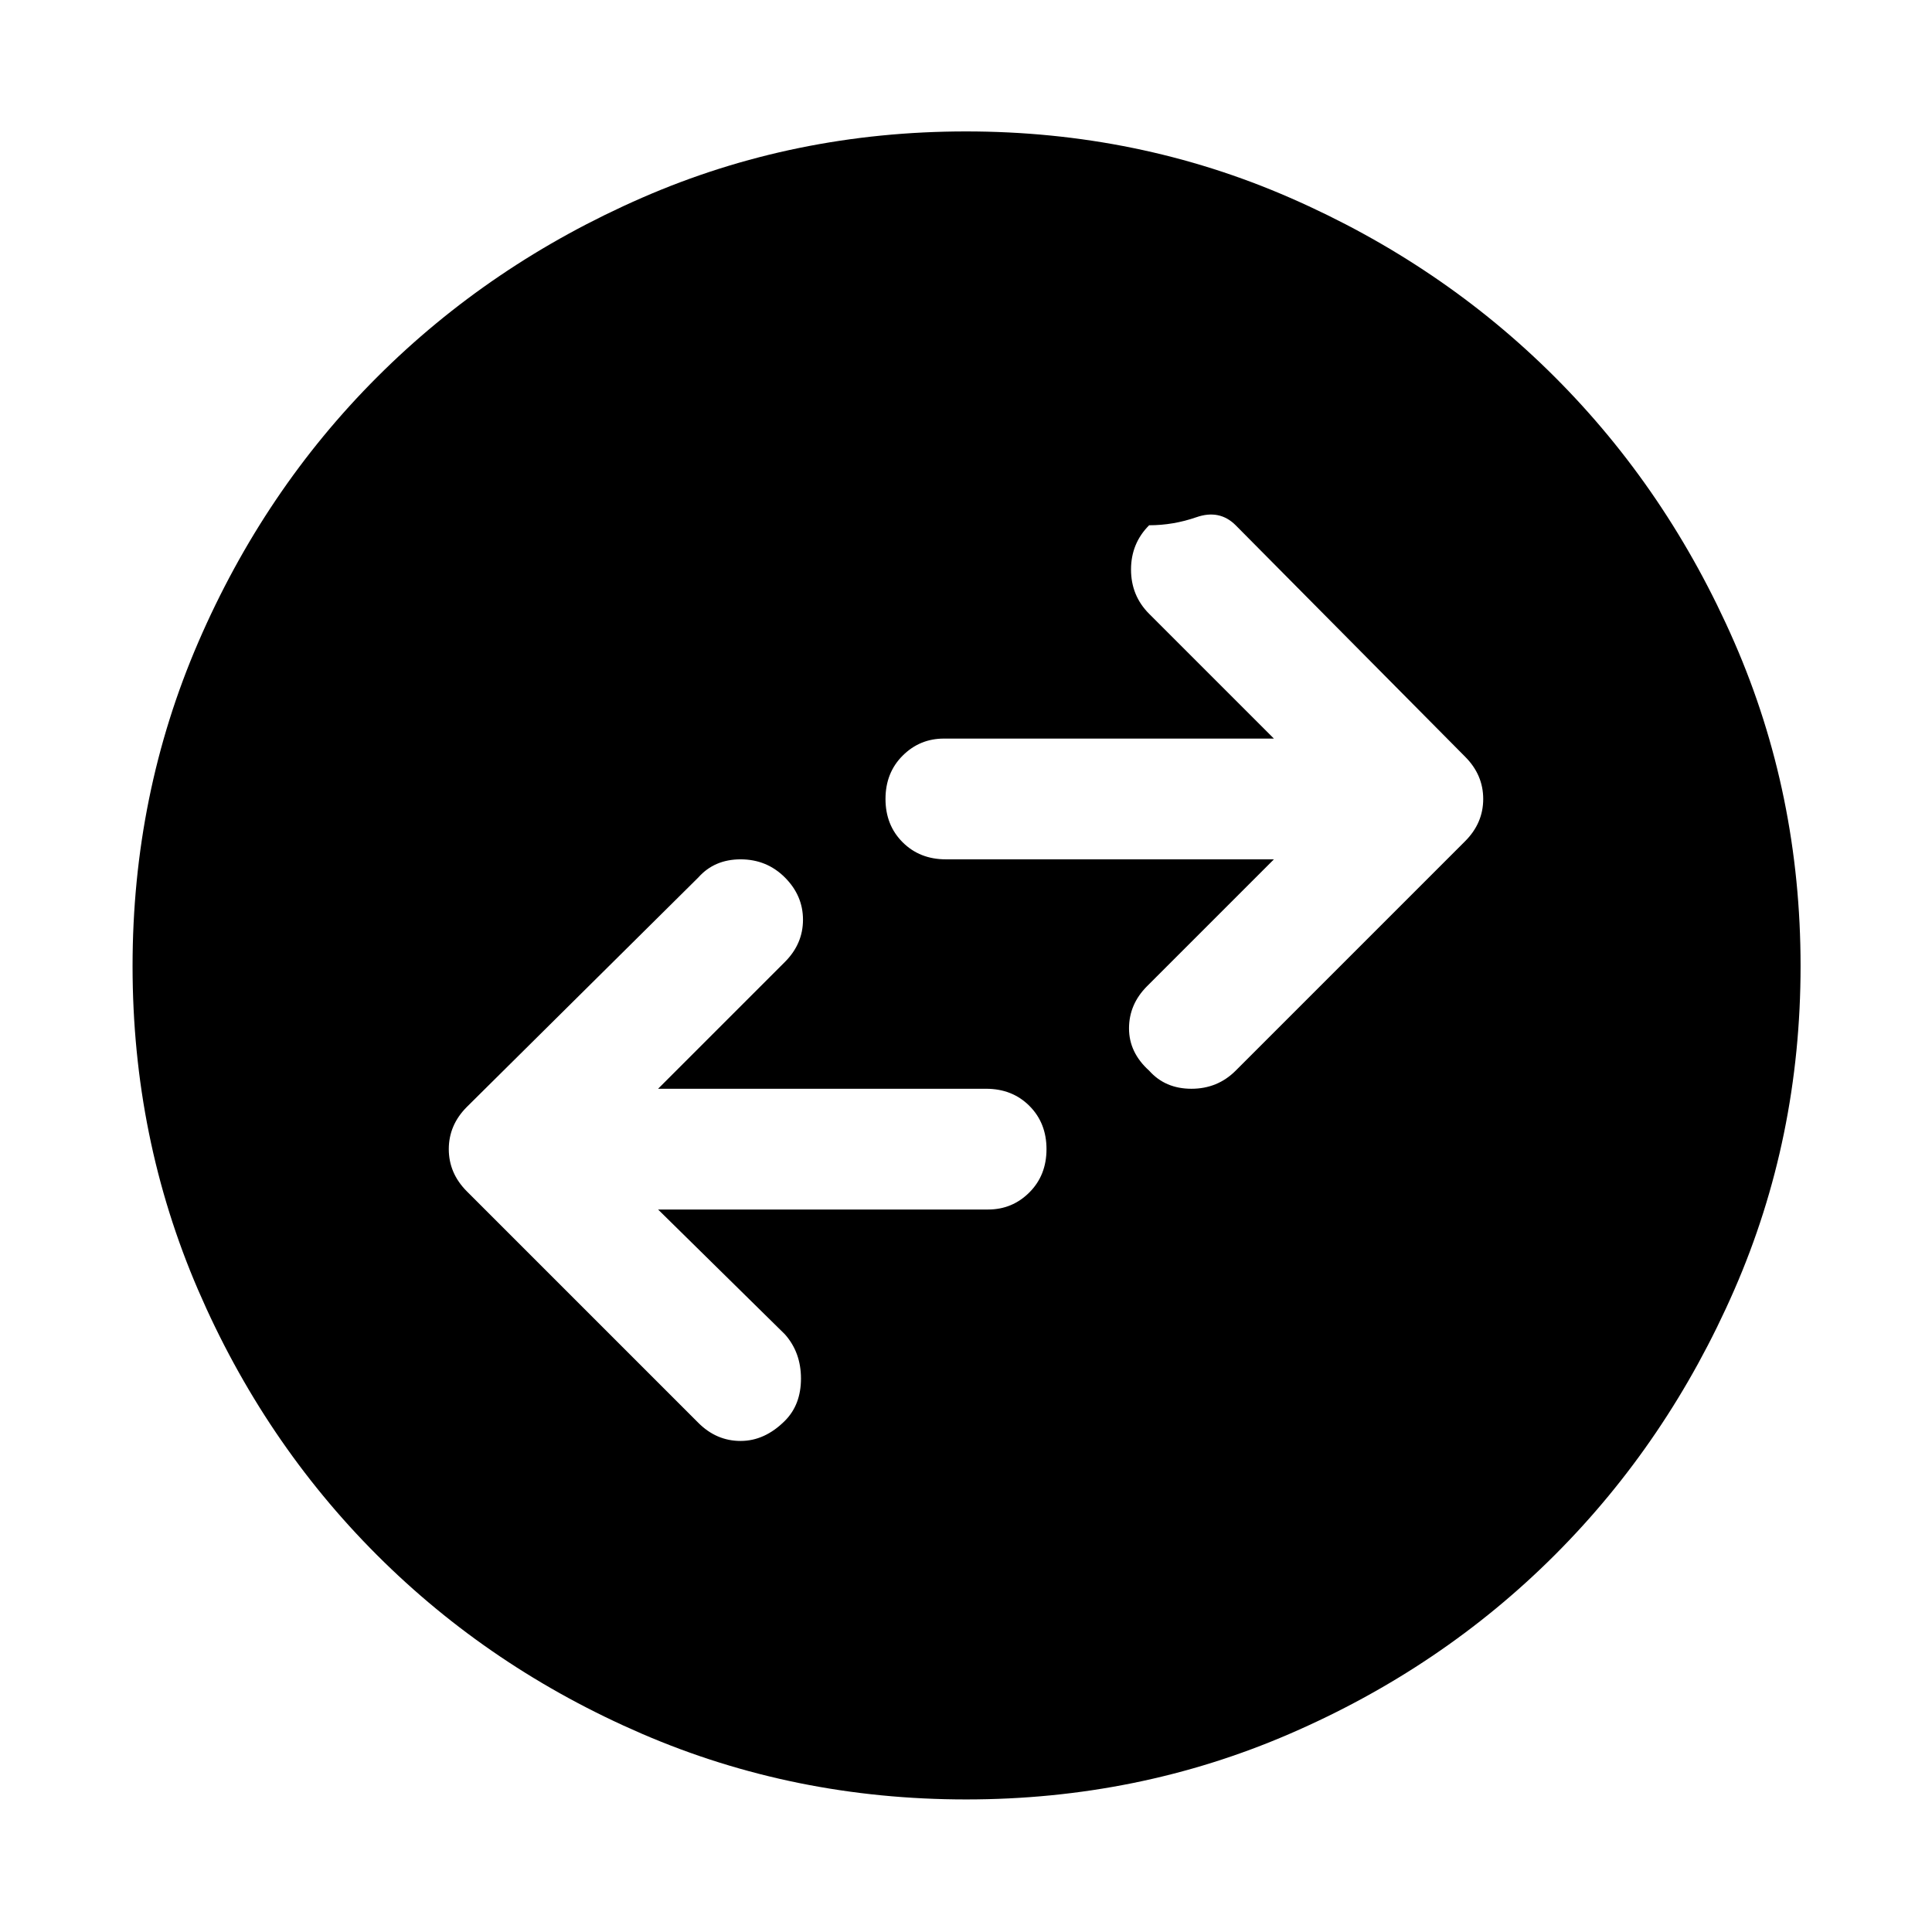 <svg xmlns="http://www.w3.org/2000/svg" width="48" height="48" viewBox="0 96 960 960"><path d="m614 628 114-114q9-9 9-21t-9-21L614 357q-8-8-19.5-4t-23.5 4q-9 9-9 22t9 22l62 62H469q-12 0-20.5 8.5T440 493q0 13 8.5 21.5T470 523h163l-63 63q-9 9-9 21t10 21q8 9 21 9t22-9ZM347 803q9 9 21 9t22-10q8-8 8-21t-8-22l-63-62h164q12 0 20.5-8.5T520 667q0-13-8.5-21.5T490 637H327l63-63q9-9 9-21t-9-21q-9-9-22-9t-21 9L232 646q-9 9-9 21t9 21l115 115Zm133.078 187.131q-85.469 0-160.943-32.555-75.473-32.555-131.802-88.863-56.33-56.308-88.897-131.753-32.567-75.444-32.567-160.898 0-85.453 32.678-160.99 32.677-75.536 88.833-131.692 56.156-56.156 131.639-89.116T480 161.304q85.498 0 160.981 32.96 75.483 32.96 131.639 89.116 56.156 56.156 89.116 131.639T894.696 576q0 85.498-32.96 160.981-32.96 75.483-89.116 131.639-56.156 56.156-131.614 88.833-75.459 32.678-160.928 32.678Z"/></svg>
